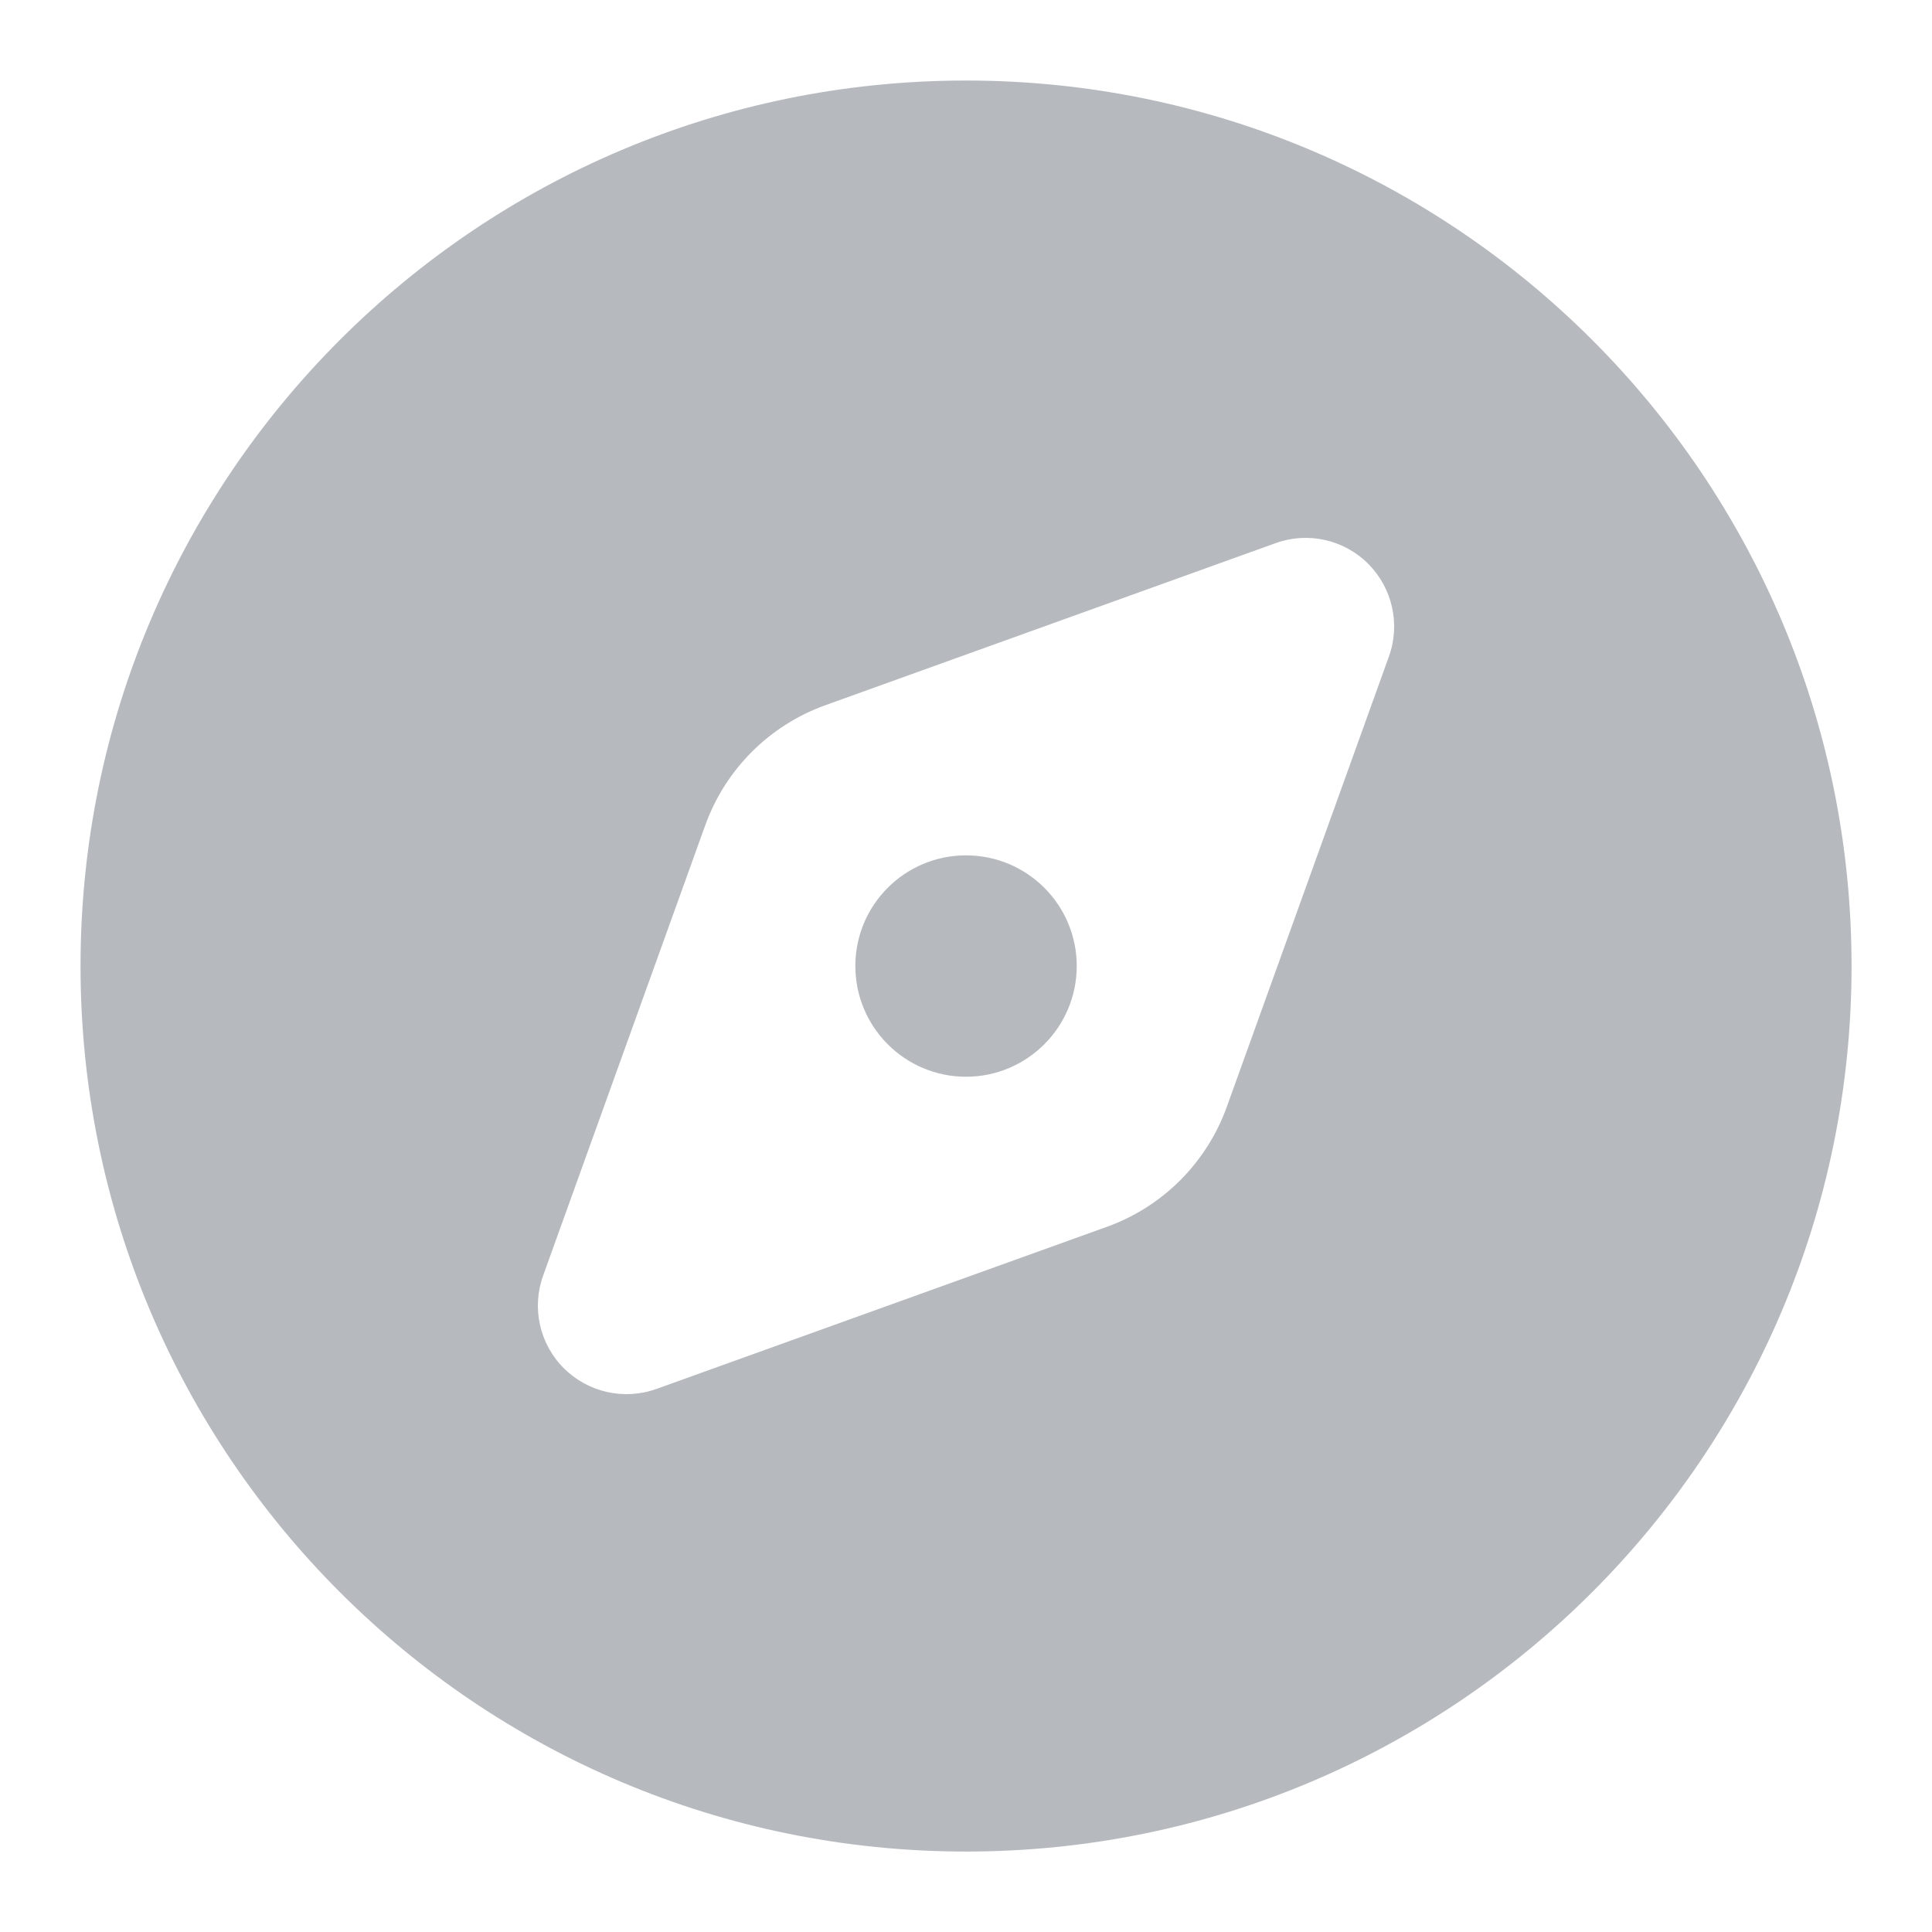 
<svg width="22px" height="22px" viewBox="0 0 22 22" version="1.1" xmlns="http://www.w3.org/2000/svg" xmlns:xlink="http://www.w3.org/1999/xlink">
    <title>rokdjfskko</title>
    <g id="cllehrnftq" stroke="none" stroke-width="1" fill="none" fill-rule="evenodd">
        <g id="tehkgtpsvn" transform="translate(-177, -737)" fill="#B6BABF">
            <g id="omvbupywqh" transform="translate(0, 729)">
                <g id="scmexmdktk" transform="translate(177.917, 8.917)">
                    <path d="M10.083,0 C15.652,0 20.167,4.515 20.167,10.083 C20.167,15.652 15.652,20.167 10.083,20.167 C4.515,20.167 0,15.652 0,10.083 C0,4.515 4.515,0 10.083,0 Z M13.608,5.268 L8.48,7.114 C7.844,7.343 7.343,7.844 7.114,8.48 L5.268,13.608 C5.135,13.976 5.227,14.387 5.503,14.663 C5.78,14.939 6.191,15.031 6.558,14.899 L11.687,13.053 C12.323,12.824 12.824,12.323 13.053,11.686 L14.899,6.558 C15.031,6.191 14.939,5.78 14.663,5.503 C14.387,5.227 13.976,5.135 13.608,5.268 L13.608,5.268 Z M10.083,11.344 C10.779,11.344 11.344,10.779 11.344,10.083 C11.344,9.387 10.779,8.823 10.083,8.823 C9.387,8.823 8.823,9.387 8.823,10.083 C8.823,10.779 9.387,11.344 10.083,11.344 L10.083,11.344 Z" id="kcwydohfjd"></path>
                </g>
            </g>
        </g>
    </g>
</svg>